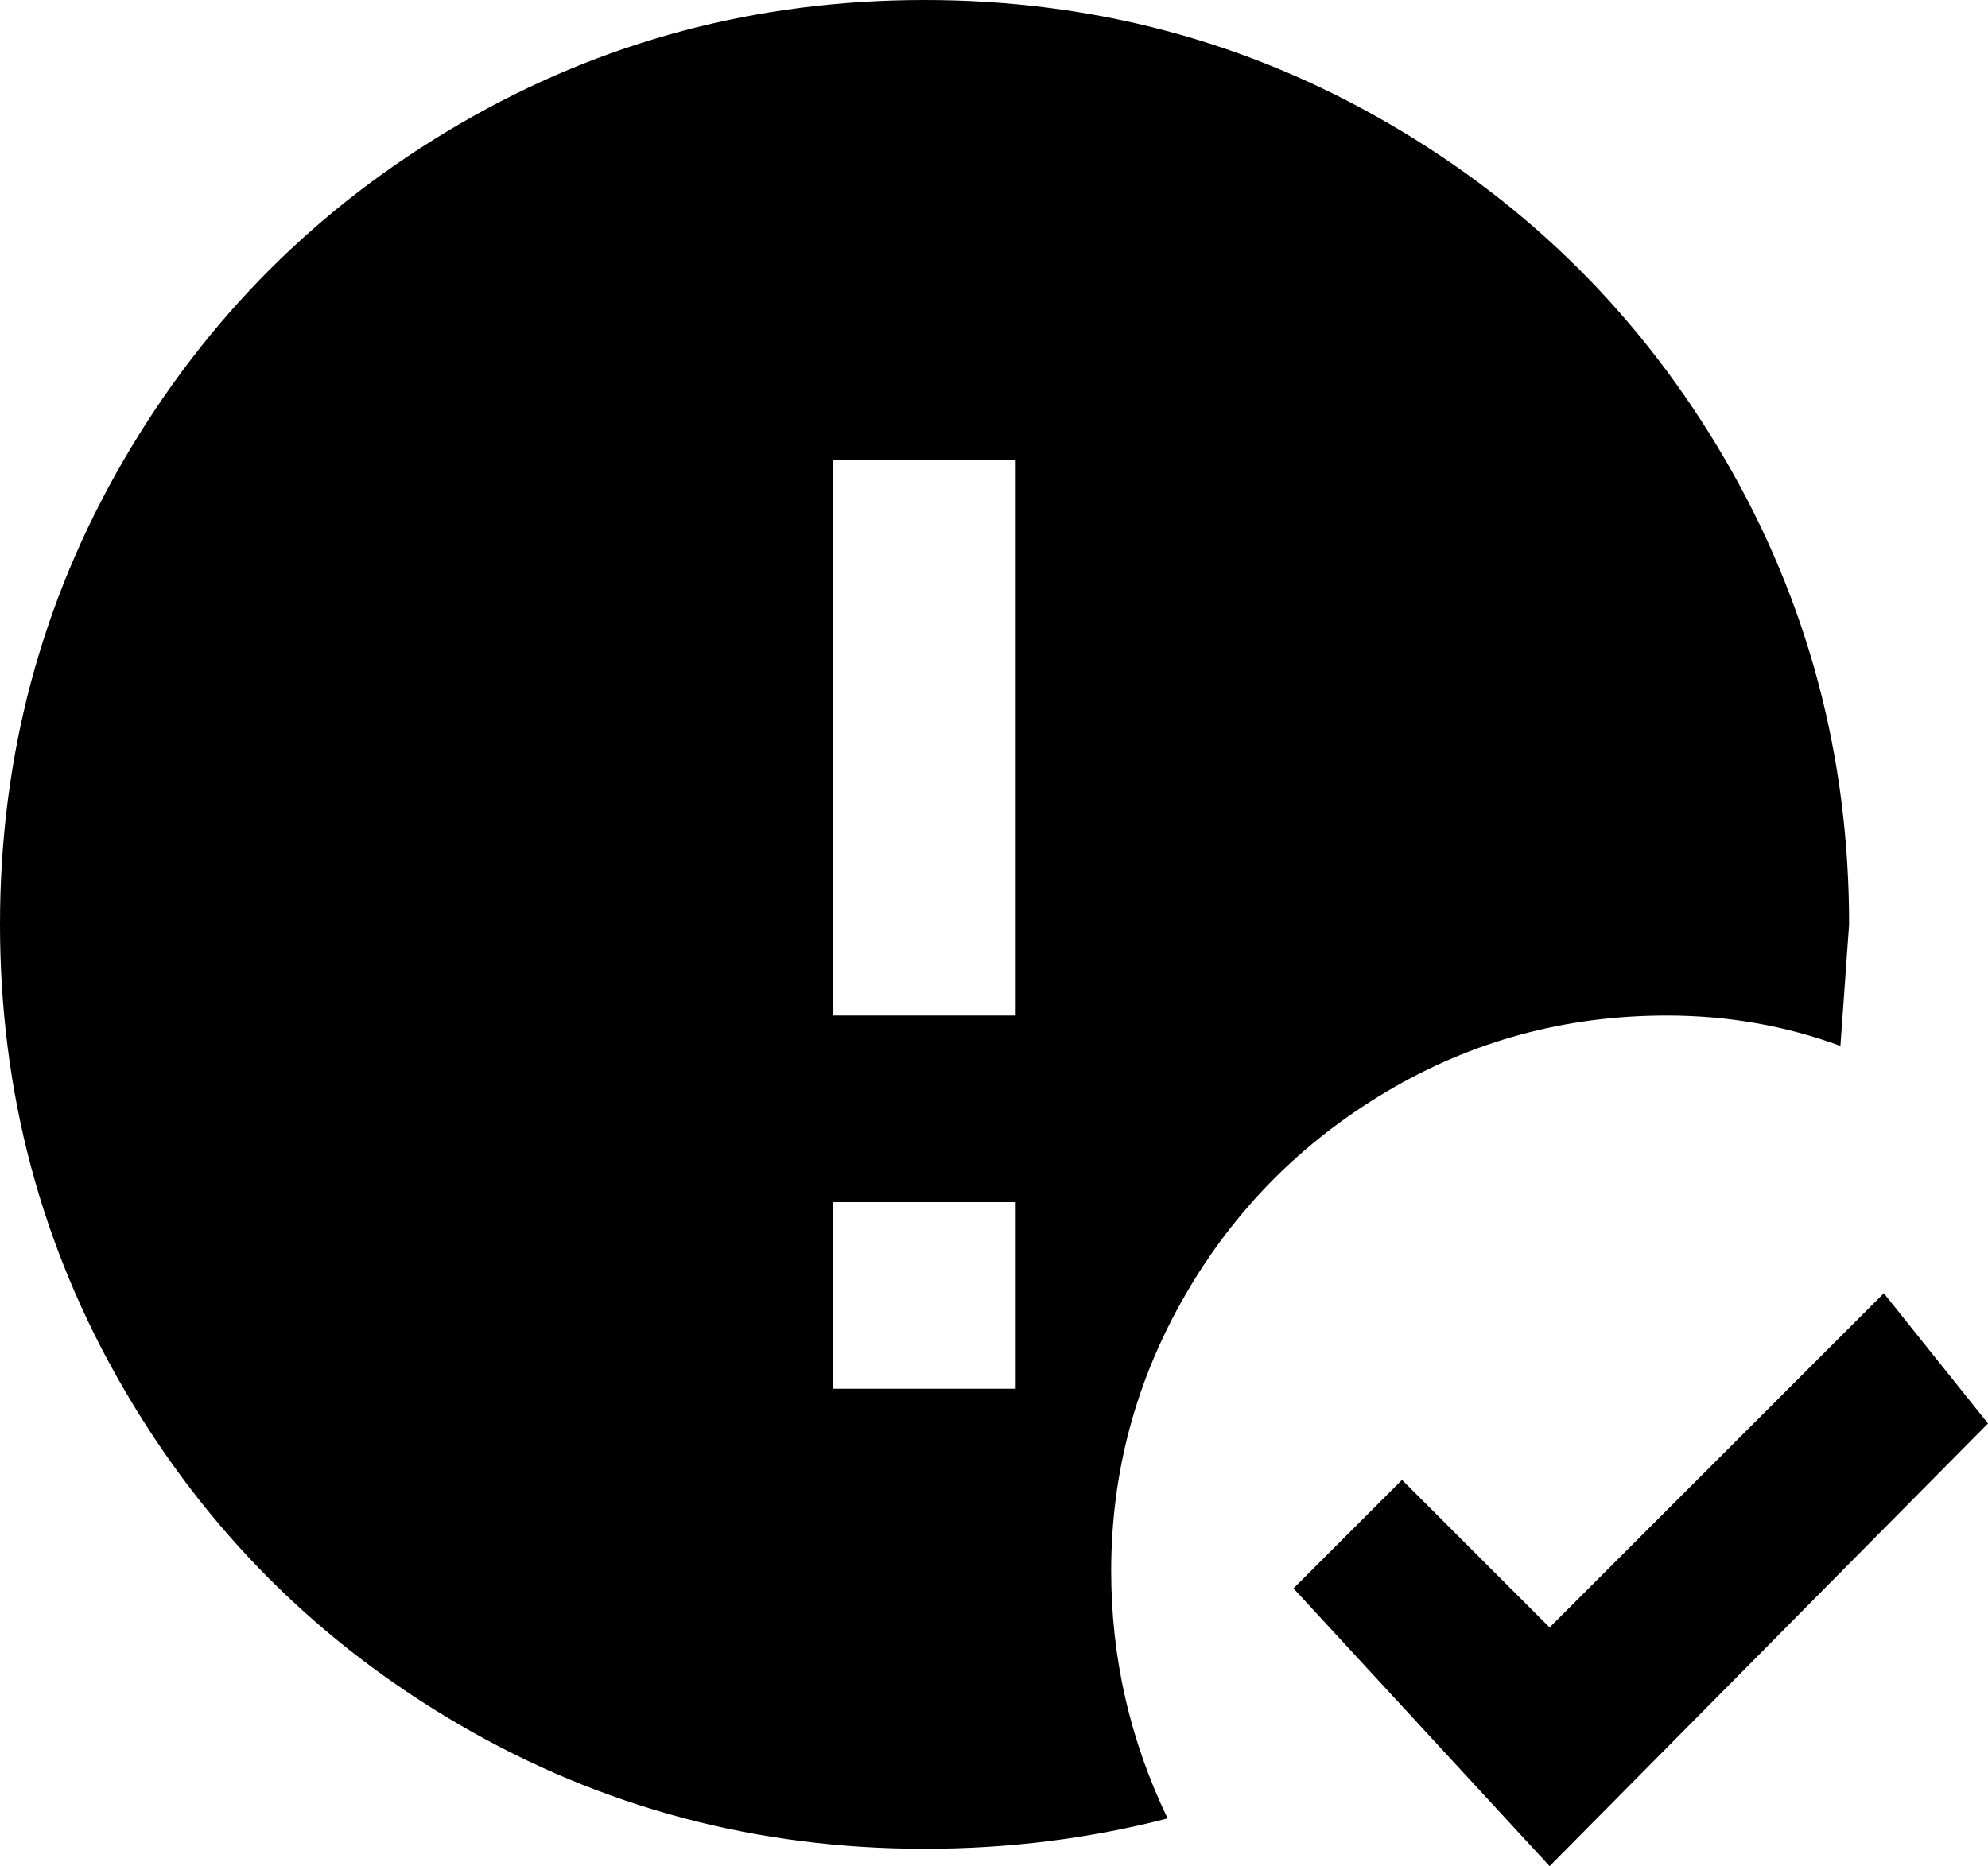 <svg xmlns="http://www.w3.org/2000/svg" viewBox="43 -25 458 430">
      <g transform="scale(1 -1) translate(0 -380)">
        <path d="M400 -25 341 39 366 64 400 30 477 107 501 77ZM277 171V299H235V171ZM277 85V128H235V85ZM256 405Q314 405 363.0 376.5Q412 348 440.5 299.0Q469 250 469 192L467 164Q448 171 427 171Q392 171 362.5 153.5Q333 136 316.0 106.5Q299 77 299 43Q299 13 312 -14Q285 -21 256 -21Q198 -21 149.0 7.5Q100 36 71.5 85.0Q43 134 43.0 192.0Q43 250 71.5 299.0Q100 348 149.0 376.5Q198 405 256 405Z" />
      </g>
    </svg>